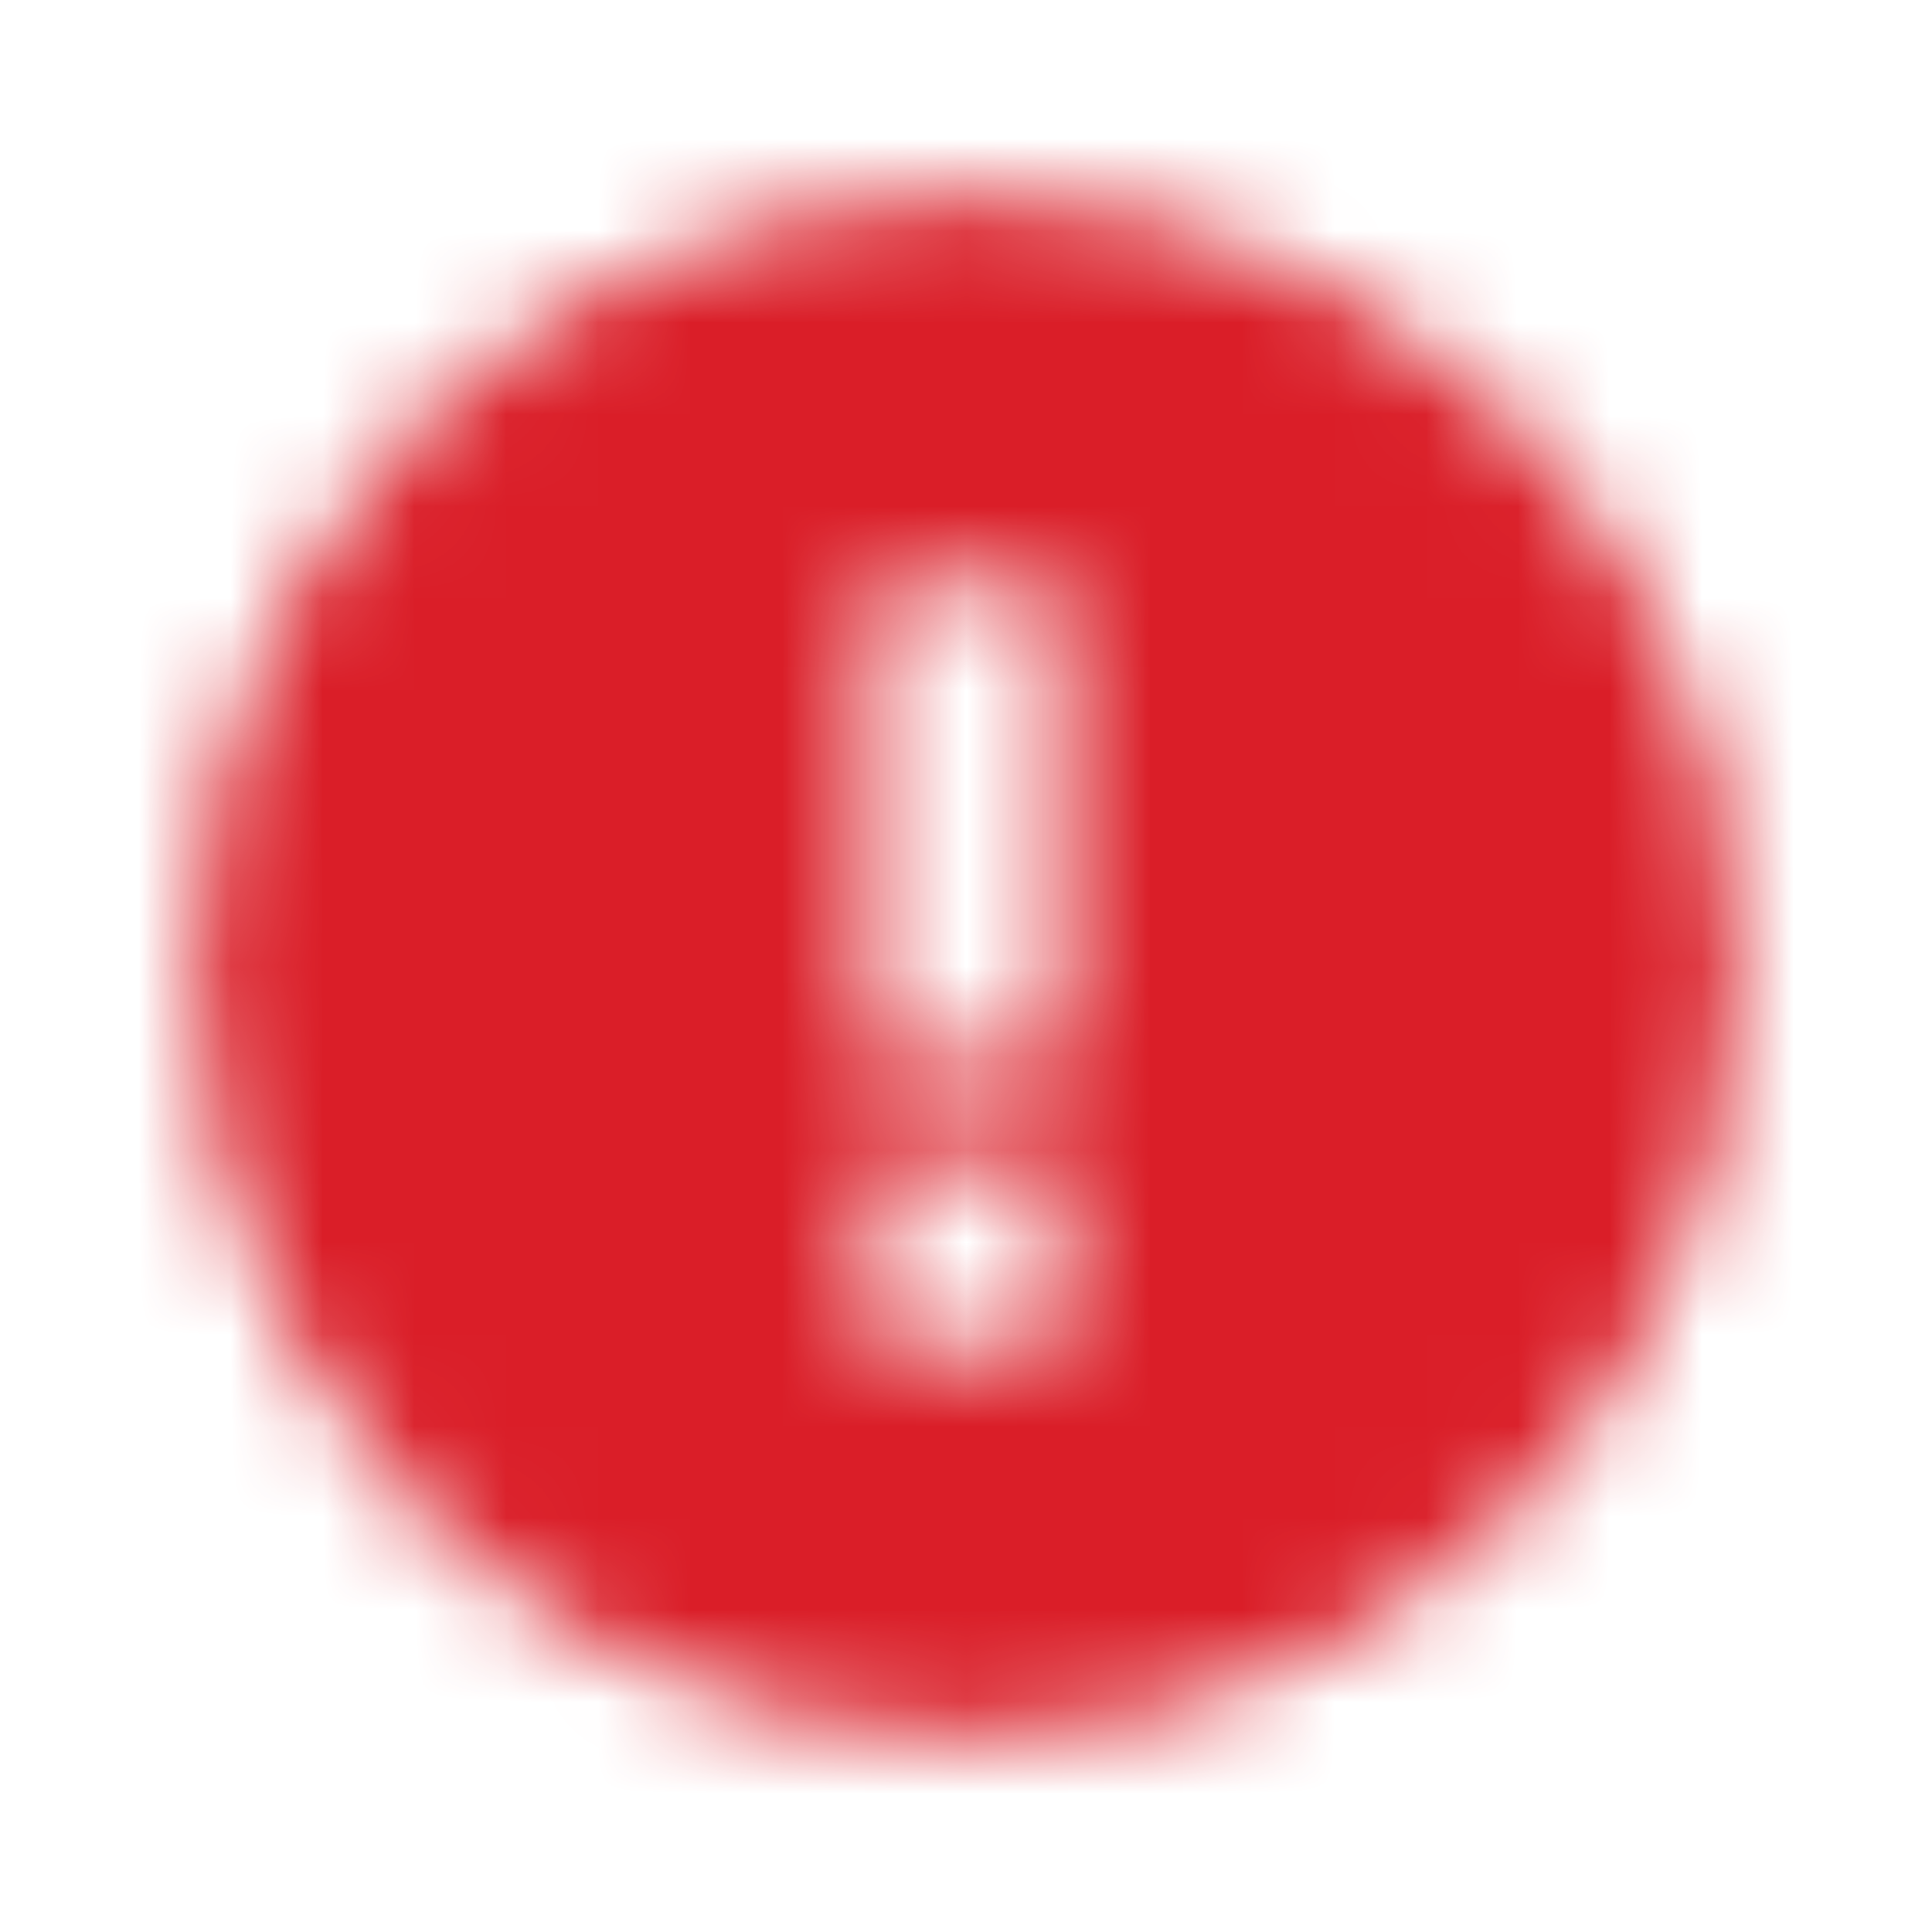 <svg viewBox="0 0 21 21" fill="none" xmlns="http://www.w3.org/2000/svg">
<mask id="mask0" mask-type="alpha" maskUnits="userSpaceOnUse" x="2" y="2" width="17" height="17">
<path fill-rule="evenodd" clip-rule="evenodd" d="M10.5 18.9C12.035 18.9 13.455 18.516 14.761 17.749C16.026 17.022 17.022 16.026 17.749 14.761C18.516 13.455 18.9 12.035 18.9 10.5C18.9 8.965 18.516 7.545 17.749 6.24C17.022 4.974 16.026 3.978 14.761 3.251C13.455 2.484 12.035 2.1 10.5 2.1C8.979 2.1 7.565 2.484 6.26 3.251C4.994 3.991 3.991 4.994 3.251 6.26C2.484 7.565 2.1 8.979 2.1 10.5C2.1 12.021 2.484 13.435 3.251 14.741C3.978 16.006 4.974 17.009 6.239 17.749C7.545 18.516 8.965 18.9 10.5 18.9ZM9.45 11.55V6.3H11.55V11.55H9.45ZM9.45 12.6V14.7H11.55V12.6H9.45Z" fill="white"/>
</mask>
<g mask="url(#mask0)">
<rect width="21" height="21" fill="#DA1E28"/>
</g>
</svg>
